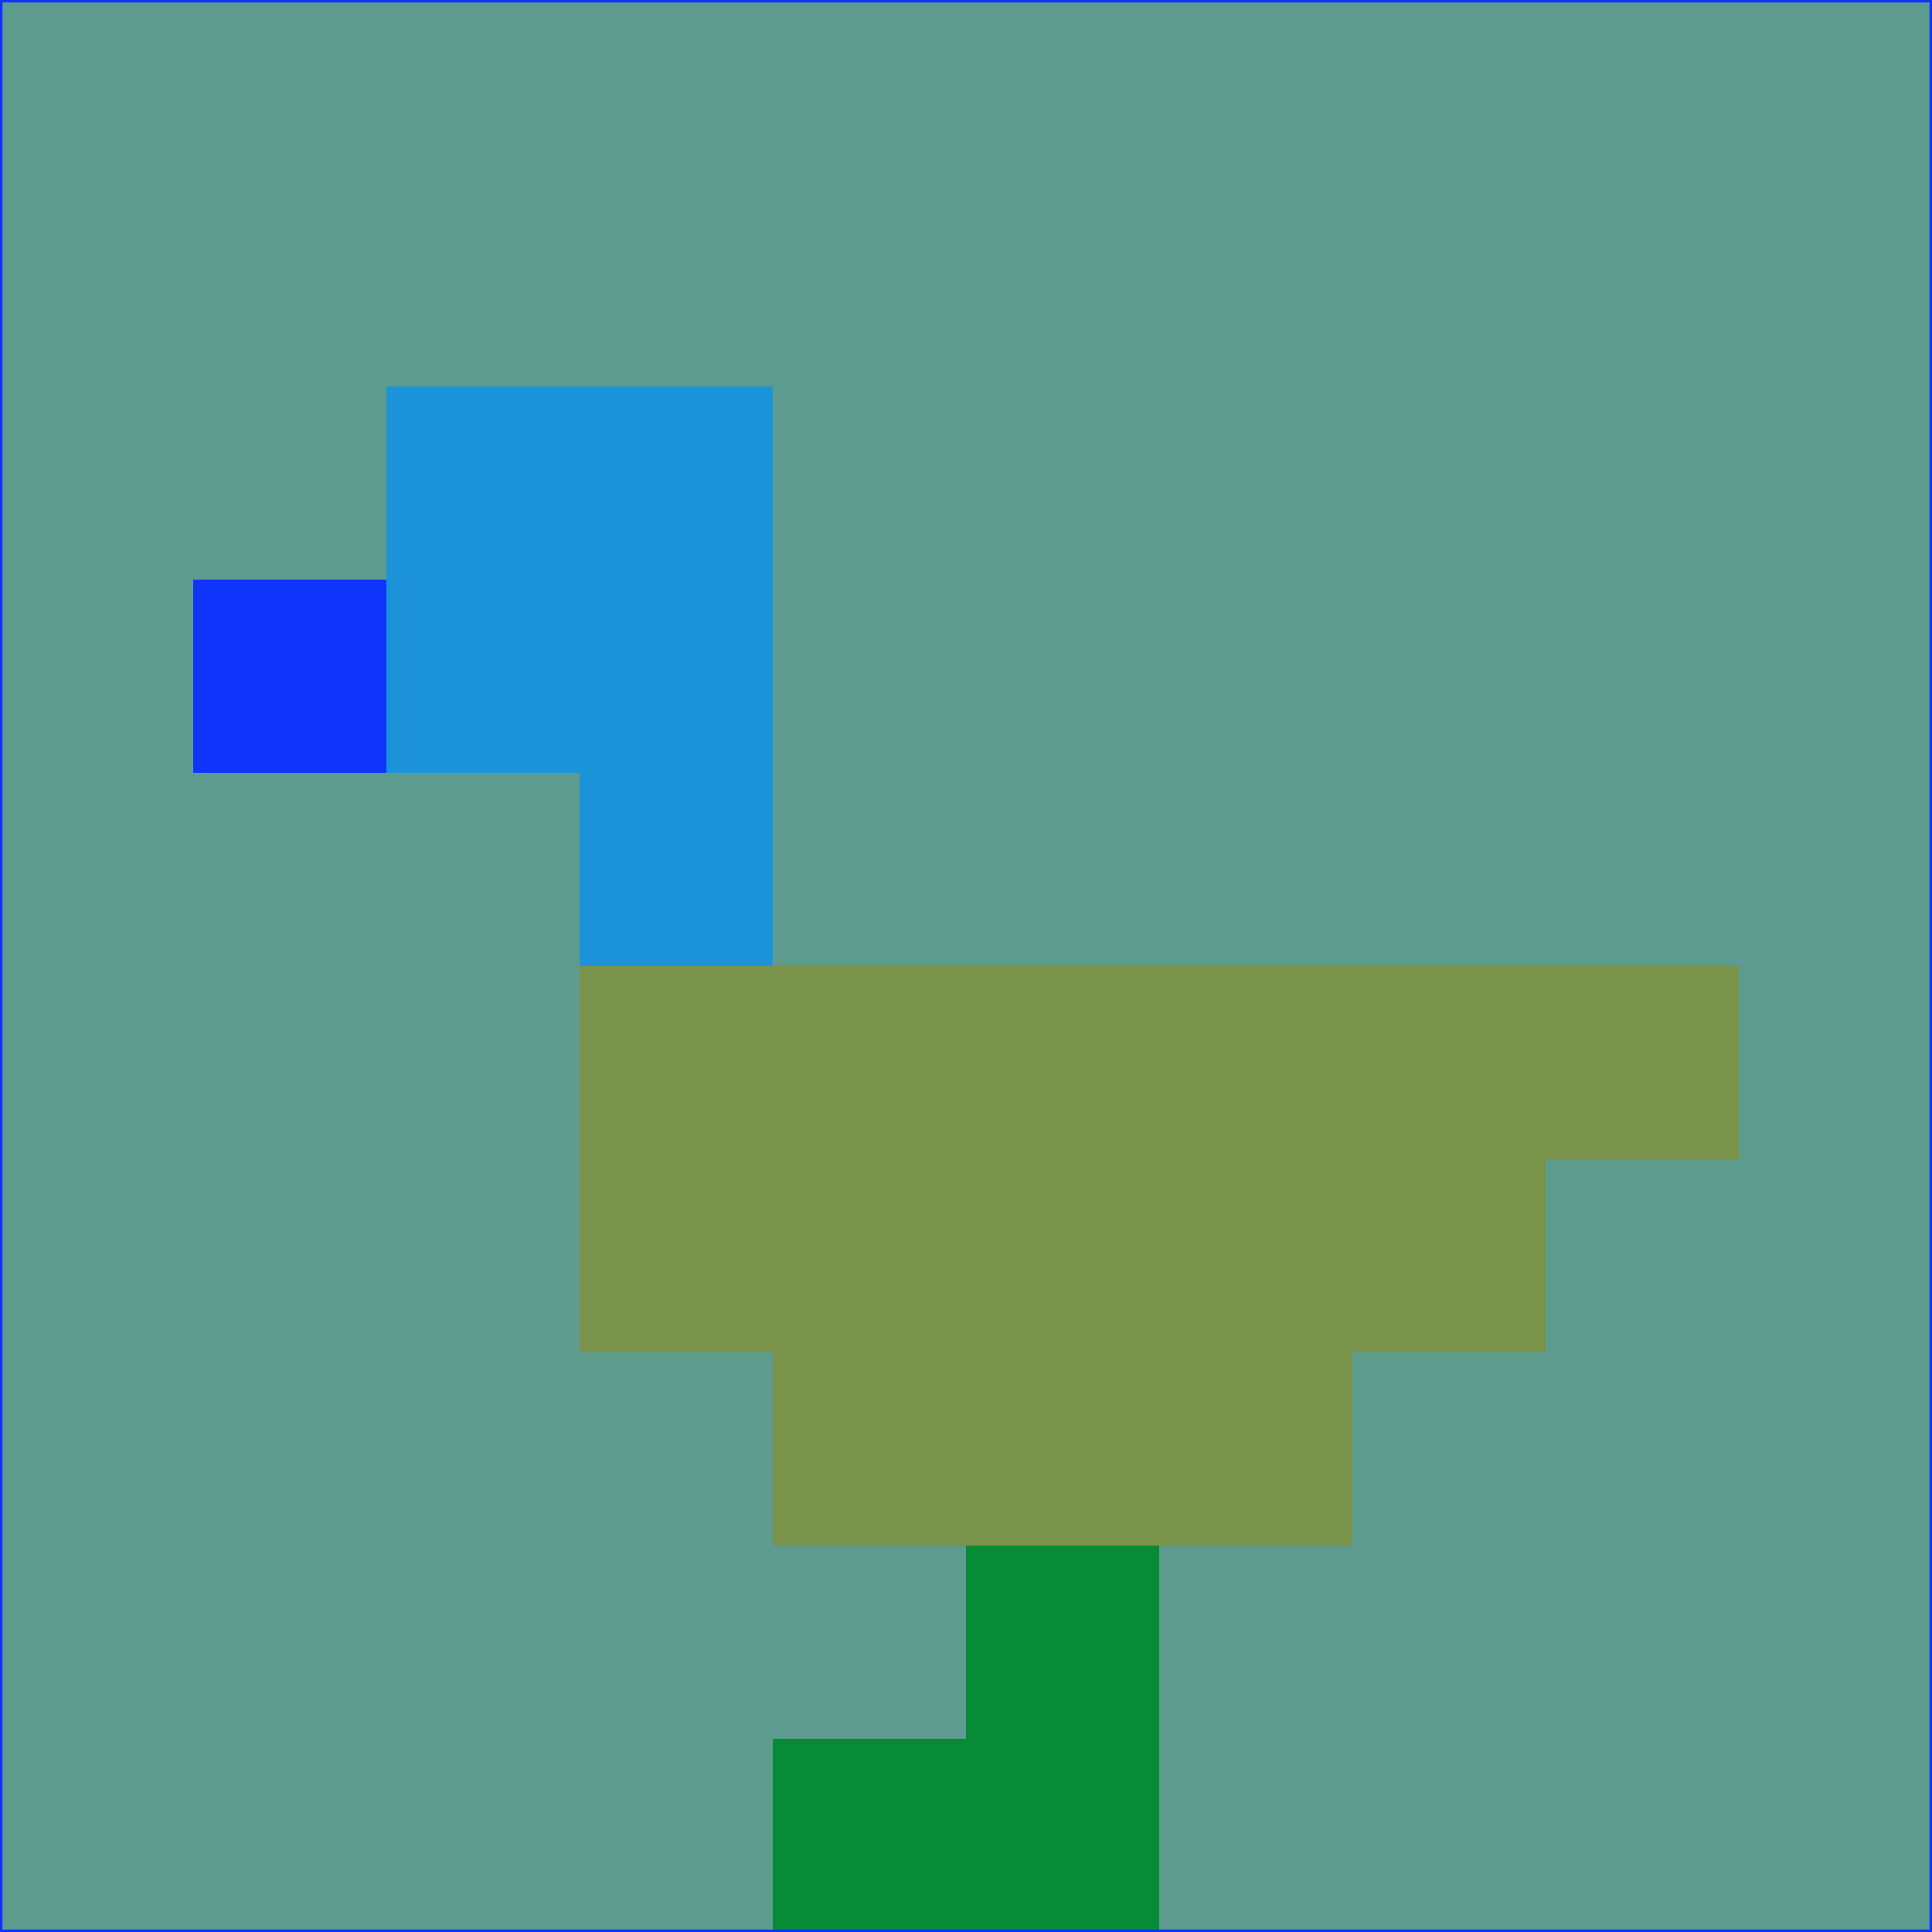 <svg xmlns="http://www.w3.org/2000/svg" version="1.1" width="785" height="785">
  <title>'goose-pfp-694263' by Dmitri Cherniak (Cyberpunk Edition)</title>
  <desc>
    seed=621073
    backgroundColor=#5d9b8f
    padding=20
    innerPadding=0
    timeout=500
    dimension=1
    border=false
    Save=function(){return n.handleSave()}
    frame=12

    Rendered at 2024-09-15T22:37:00.275Z
    Generated in 1ms
    Modified for Cyberpunk theme with new color scheme
  </desc>
  <defs/>
  <rect width="100%" height="100%" fill="#5d9b8f"/>
  <g>
    <g id="0-0">
      <rect x="0" y="0" height="785" width="785" fill="#5d9b8f"/>
      <g>
        <!-- Neon blue -->
        <rect id="0-0-2-2-2-2" x="157" y="157" width="157" height="157" fill="#1c93d8"/>
        <rect id="0-0-3-2-1-4" x="235.5" y="157" width="78.5" height="314" fill="#1c93d8"/>
        <!-- Electric purple -->
        <rect id="0-0-4-5-5-1" x="314" y="392.5" width="392.5" height="78.5" fill="#79934b"/>
        <rect id="0-0-3-5-5-2" x="235.5" y="392.5" width="392.5" height="157" fill="#79934b"/>
        <rect id="0-0-4-5-3-3" x="314" y="392.5" width="235.5" height="235.5" fill="#79934b"/>
        <!-- Neon pink -->
        <rect id="0-0-1-3-1-1" x="78.5" y="235.5" width="78.5" height="78.5" fill="#1034fa"/>
        <!-- Cyber yellow -->
        <rect id="0-0-5-8-1-2" x="392.5" y="628" width="78.5" height="157" fill="#088b36"/>
        <rect id="0-0-4-9-2-1" x="314" y="706.5" width="157" height="78.5" fill="#088b36"/>
      </g>
      <rect x="0" y="0" stroke="#1034fa" stroke-width="2" height="785" width="785" fill="none"/>
    </g>
  </g>
  <script xmlns=""/>
</svg>